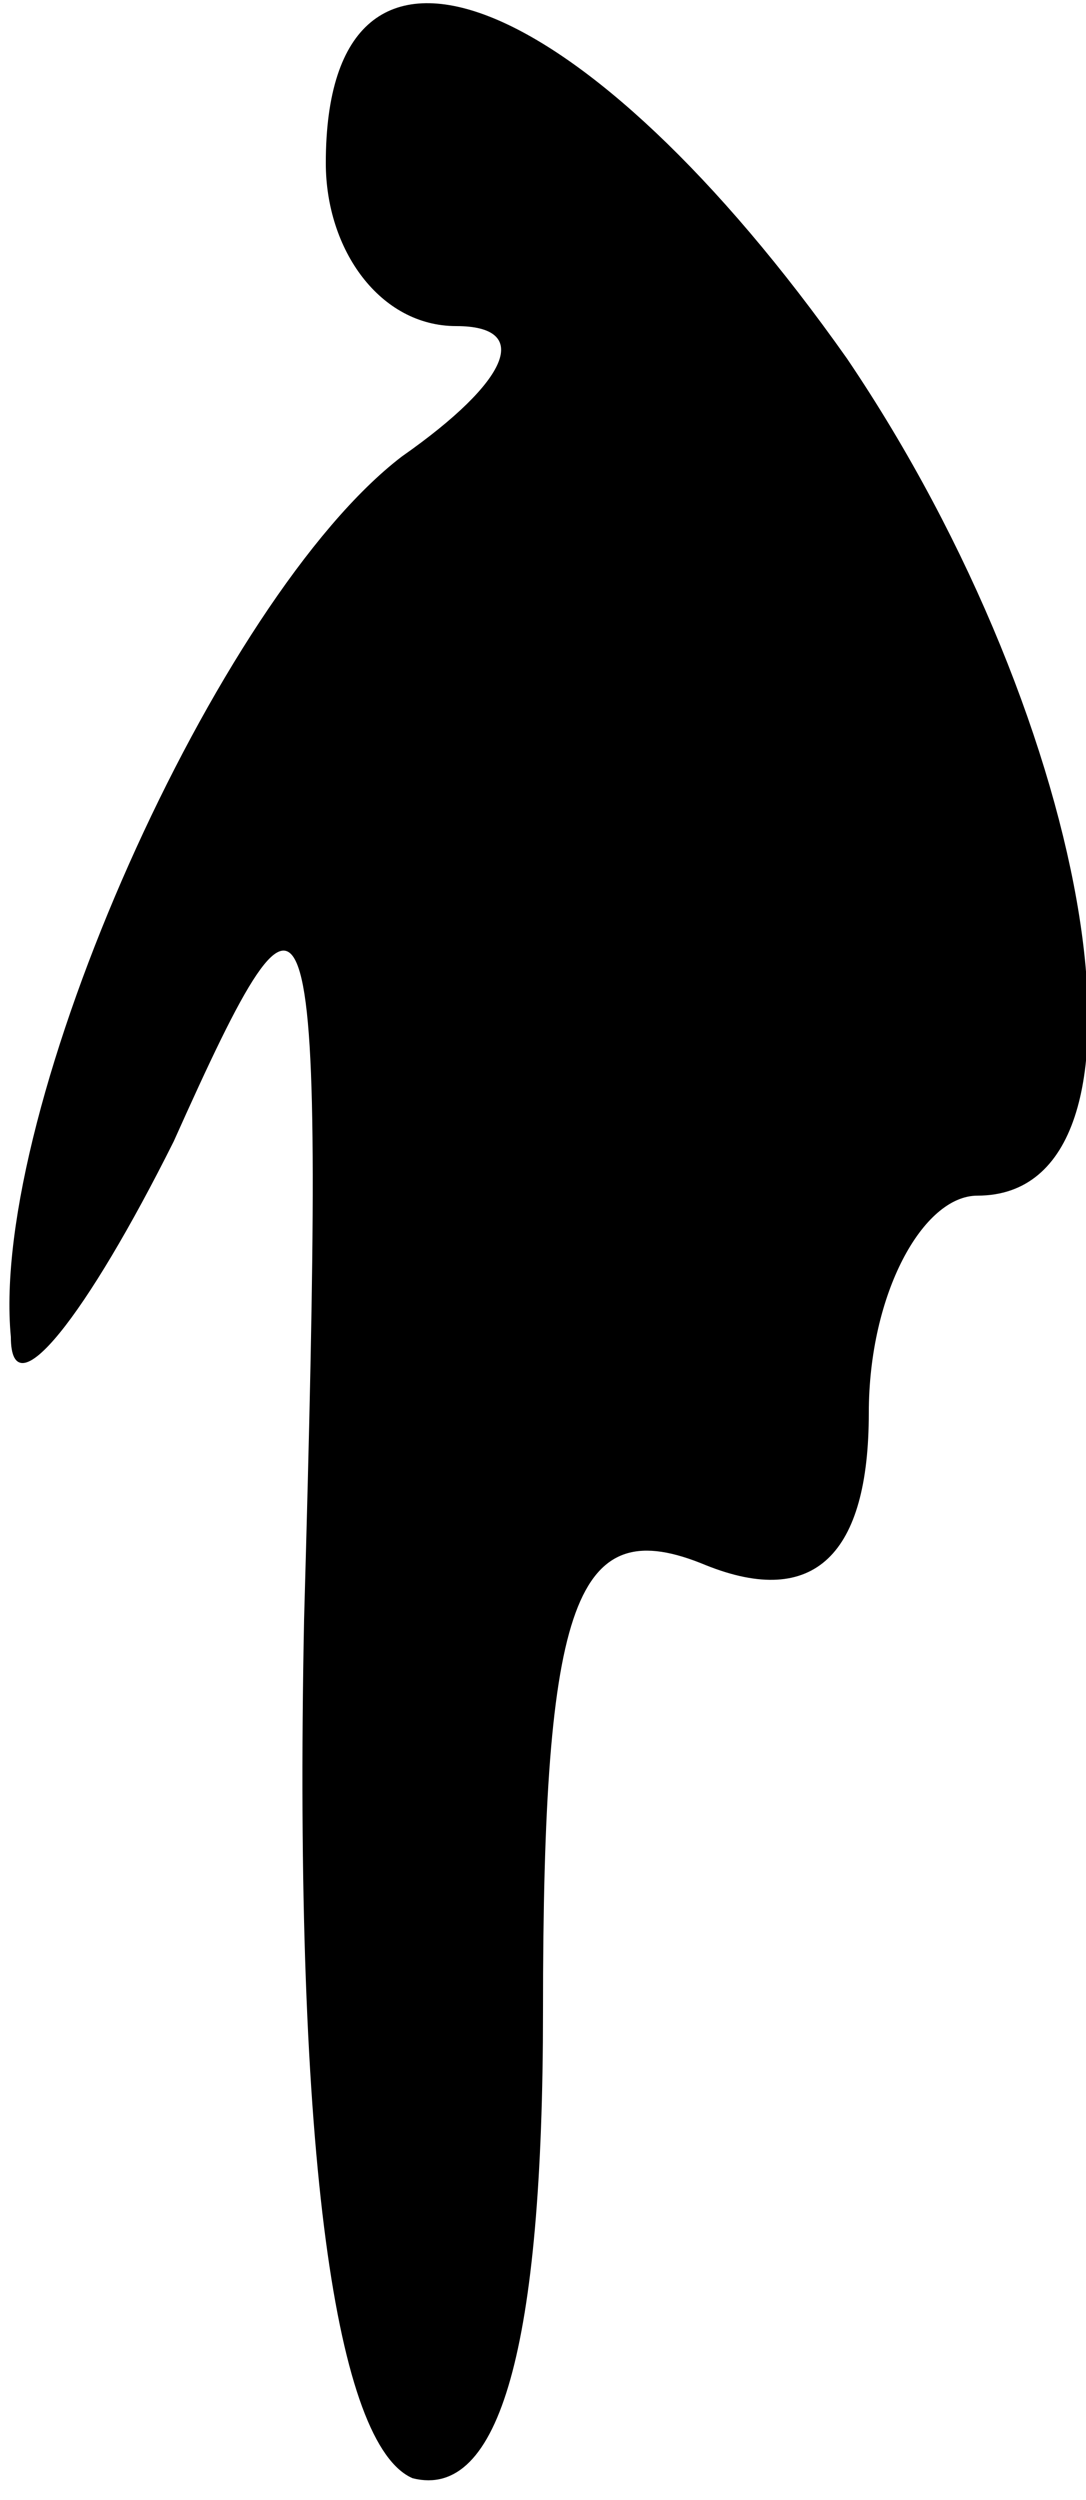 <?xml version="1.0" standalone="no"?>
<!DOCTYPE svg PUBLIC "-//W3C//DTD SVG 20010904//EN"
 "http://www.w3.org/TR/2001/REC-SVG-20010904/DTD/svg10.dtd">
<svg version="1.0" xmlns="http://www.w3.org/2000/svg"
 width="10pt" height="23pt" viewBox="0 0 10 23"
 preserveAspectRatio="xMidYMid meet">
<g transform="translate(0,23) scale(0.1,-0.1)"
fill="#000000" stroke="none">
<path fill="#000000" stroke="none" d="M30 215 c0 -8 5 -15 12 -15 7 0 5 -5
-5 -12 -17 -13 -38 -60 -36 -81 0 -7 7 2 15 18 13 29 14 27 12 -44 -1 -50 3
-76 10 -79 8 -2 12 12 12 43 0 38 3 46 15 41 10 -4 15 1 15 14 0 11 5 20 10
20 18 0 11 43 -12 77 -24 34 -48 44 -48 18z"/>
</g>
</svg>
